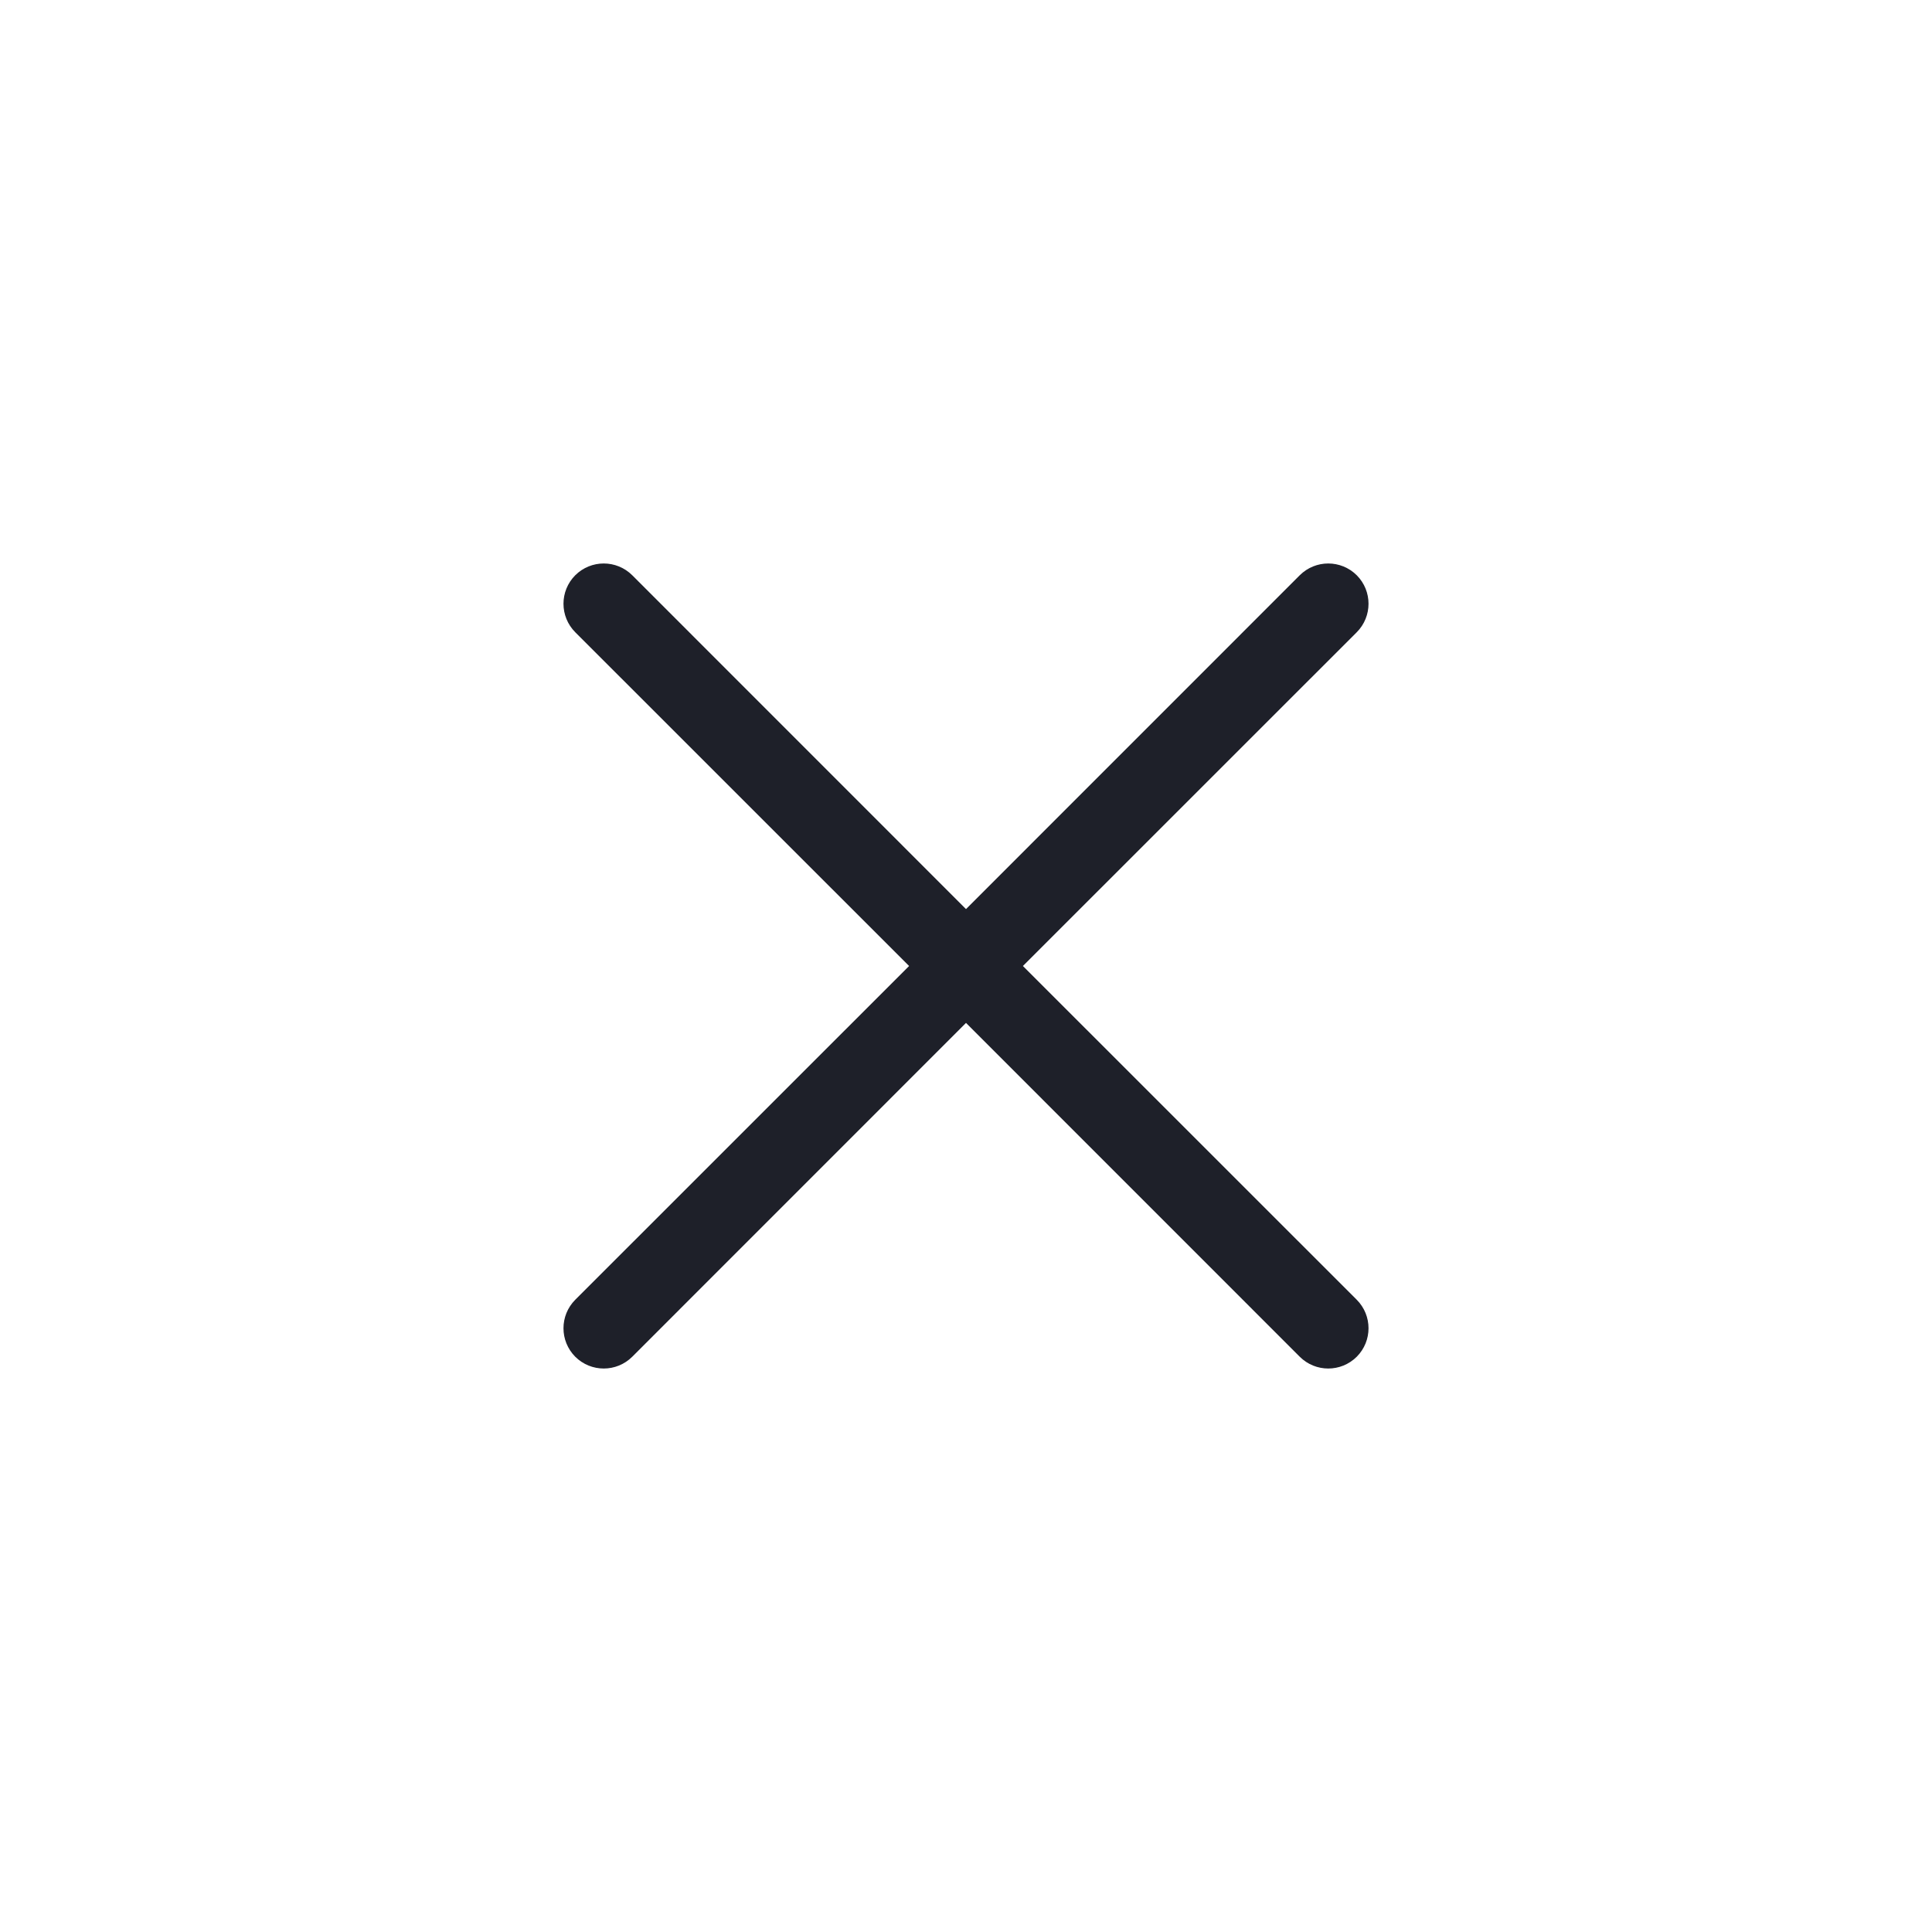 <svg width="24" height="24" viewBox="0 0 24 24" fill="none" xmlns="http://www.w3.org/2000/svg">
<path d="M12 11.293L16.146 7.146C16.342 6.951 16.658 6.951 16.854 7.146C17.049 7.342 17.049 7.658 16.854 7.854L12.707 12L16.854 16.146C17.049 16.342 17.049 16.658 16.854 16.854C16.658 17.049 16.342 17.049 16.146 16.854L12 12.707L7.854 16.854C7.658 17.049 7.342 17.049 7.146 16.854C6.951 16.658 6.951 16.342 7.146 16.146L11.293 12L7.146 7.854C6.951 7.658 6.951 7.342 7.146 7.146C7.342 6.951 7.658 6.951 7.854 7.146L12 11.293Z" fill="#1E2029"/>
</svg>
